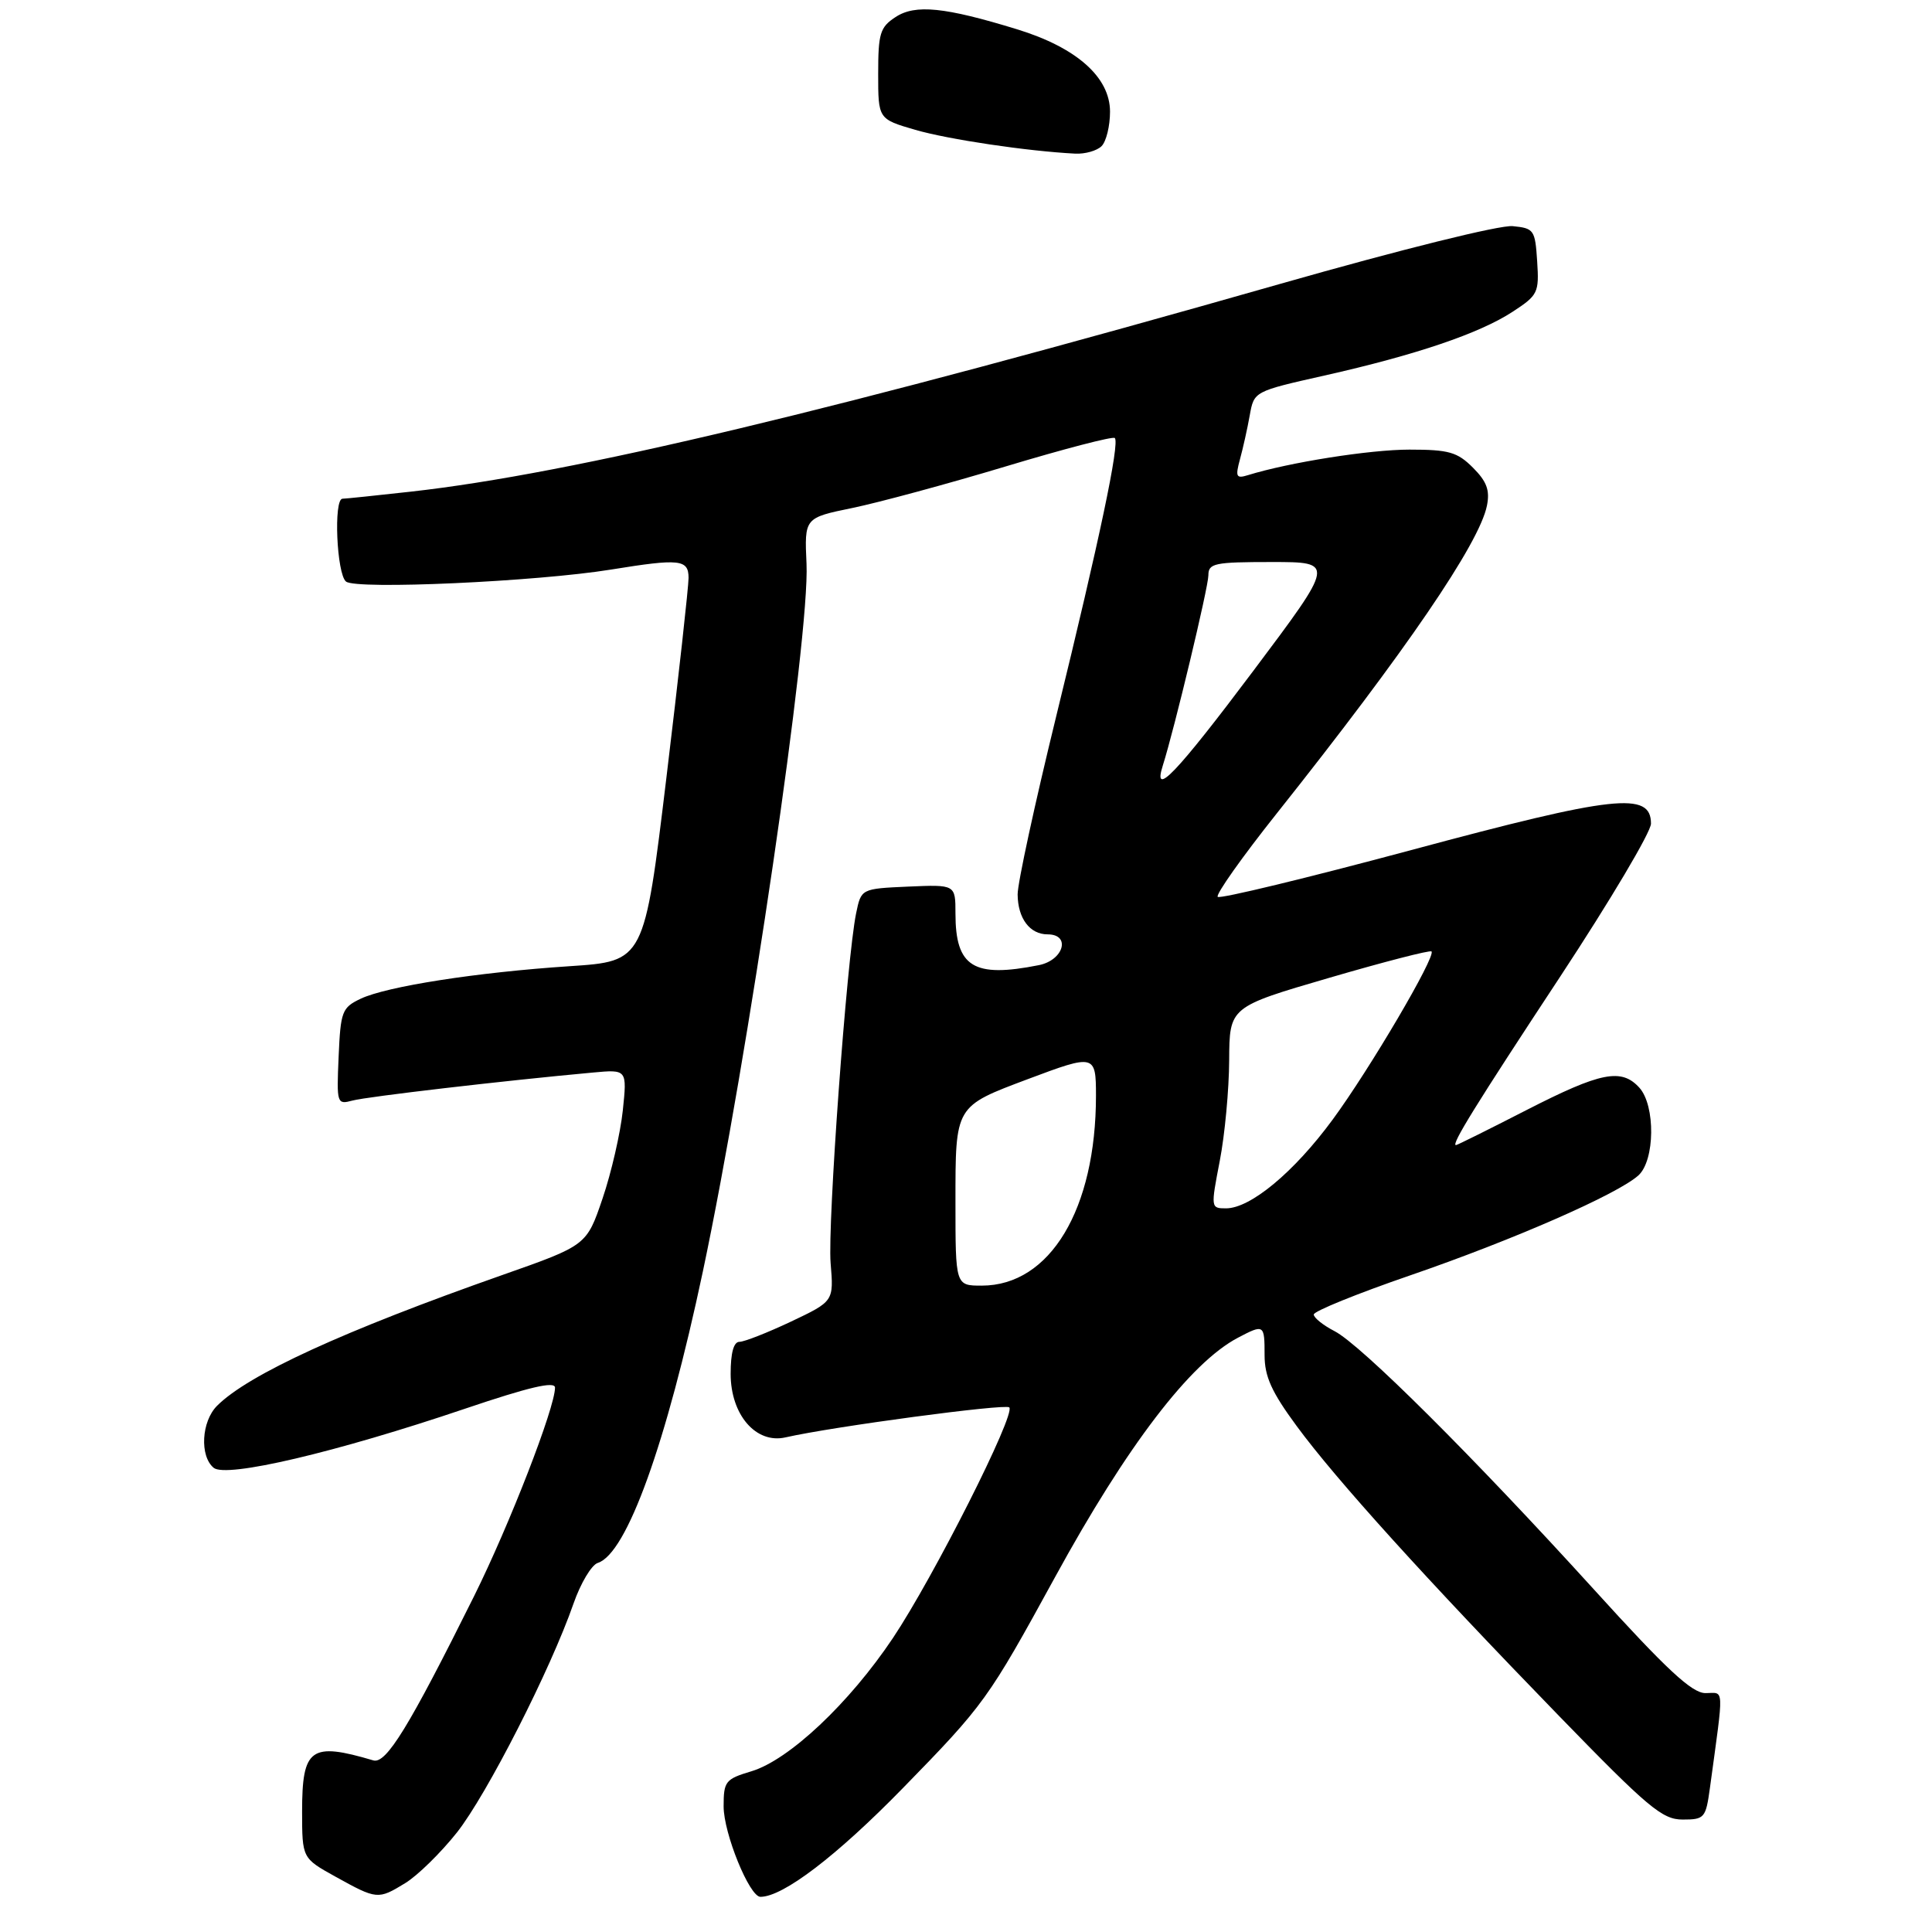 <?xml version="1.0" encoding="UTF-8" standalone="no"?>
<!DOCTYPE svg PUBLIC "-//W3C//DTD SVG 1.1//EN" "http://www.w3.org/Graphics/SVG/1.1/DTD/svg11.dtd" >
<svg xmlns="http://www.w3.org/2000/svg" xmlns:xlink="http://www.w3.org/1999/xlink" version="1.1" viewBox="0 0 275 274">
 <g >
 <path fill="currentColor"
d=" M 57.68 268.05 C 59.43 266.98 62.74 263.74 65.04 260.84 C 69.31 255.43 78.37 237.65 81.64 228.24 C 82.65 225.35 84.20 222.75 85.09 222.47 C 89.21 221.16 94.83 205.57 100.04 181.01 C 106.50 150.49 115.28 90.57 114.80 80.26 C 114.50 73.71 114.50 73.71 121.31 72.31 C 125.05 71.54 134.89 68.88 143.16 66.39 C 151.43 63.90 158.41 62.08 158.68 62.35 C 159.40 63.07 156.53 76.70 150.33 102.00 C 147.30 114.38 144.83 125.77 144.85 127.32 C 144.88 130.73 146.58 133.00 149.12 133.00 C 152.46 133.00 151.41 136.67 147.88 137.38 C 138.56 139.24 136.00 137.65 136.00 130.02 C 136.00 125.91 136.00 125.91 129.29 126.20 C 122.58 126.50 122.58 126.50 121.86 130.00 C 120.53 136.45 117.78 174.30 118.23 179.80 C 118.68 185.23 118.68 185.23 112.59 188.12 C 109.24 189.70 105.94 191.00 105.25 191.00 C 104.43 191.00 104.00 192.58 104.00 195.55 C 104.00 201.38 107.60 205.56 111.81 204.60 C 118.59 203.06 143.11 199.78 143.66 200.33 C 144.61 201.28 132.88 224.51 127.10 233.16 C 120.89 242.44 112.30 250.53 106.95 252.13 C 103.25 253.24 103.00 253.56 103.00 257.13 C 103.00 260.97 106.68 270.00 108.24 270.00 C 111.46 270.00 119.08 264.19 128.50 254.54 C 140.10 242.66 140.65 241.89 150.17 224.50 C 160.41 205.78 169.42 193.99 176.20 190.42 C 179.93 188.46 180.00 188.51 180.00 192.89 C 180.00 195.94 180.99 198.13 184.57 202.99 C 190.19 210.63 202.98 224.76 221.87 244.21 C 234.60 257.32 236.61 259.00 239.50 259.00 C 242.62 259.00 242.80 258.79 243.39 254.50 C 245.41 239.65 245.47 241.00 242.75 241.00 C 240.83 241.00 237.25 237.68 226.89 226.26 C 209.66 207.30 193.73 191.43 189.96 189.48 C 188.33 188.64 187.00 187.57 187.00 187.11 C 187.00 186.64 193.19 184.13 200.75 181.53 C 215.40 176.49 230.26 169.98 233.21 167.31 C 235.57 165.18 235.65 157.38 233.35 154.83 C 230.79 152.01 227.87 152.59 217.30 158.00 C 211.94 160.75 207.41 163.00 207.24 163.00 C 206.50 163.00 210.05 157.27 222.12 138.95 C 229.20 128.19 235.00 118.43 235.00 117.24 C 235.00 112.64 229.87 113.20 200.88 121.00 C 186.05 124.98 173.65 127.98 173.33 127.66 C 173.01 127.35 176.79 122.00 181.73 115.79 C 200.09 92.70 210.58 77.33 211.65 71.98 C 212.09 69.79 211.63 68.54 209.66 66.57 C 207.43 64.34 206.23 64.00 200.61 64.00 C 194.98 64.00 183.47 65.82 177.61 67.64 C 175.96 68.15 175.82 67.87 176.50 65.36 C 176.93 63.79 177.56 60.97 177.89 59.11 C 178.50 55.71 178.50 55.71 188.50 53.46 C 201.54 50.53 210.59 47.46 215.30 44.38 C 218.92 42.02 219.09 41.67 218.80 37.20 C 218.51 32.72 218.35 32.49 215.32 32.19 C 213.49 32.01 199.48 35.49 182.32 40.38 C 119.21 58.38 81.35 67.43 58.50 69.98 C 53.55 70.53 49.16 70.99 48.75 70.99 C 47.46 71.01 47.92 81.69 49.25 82.78 C 50.68 83.96 76.40 82.79 87.00 81.07 C 96.75 79.49 98.00 79.62 98.01 82.25 C 98.01 83.49 96.60 96.27 94.86 110.66 C 91.70 136.83 91.70 136.83 81.10 137.53 C 67.89 138.40 55.01 140.41 51.32 142.17 C 48.68 143.43 48.48 143.97 48.20 150.39 C 47.91 157.13 47.95 157.25 50.20 156.65 C 52.27 156.10 71.70 153.83 84.38 152.67 C 89.26 152.22 89.26 152.22 88.65 158.07 C 88.31 161.28 87.02 166.92 85.77 170.59 C 83.50 177.27 83.50 177.27 71.50 181.49 C 48.93 189.43 35.35 195.65 30.90 200.10 C 28.67 202.33 28.40 207.25 30.41 208.93 C 32.20 210.41 47.82 206.74 66.25 200.50 C 75.33 197.43 79.00 196.57 79.00 197.52 C 79.00 200.37 72.53 217.03 67.48 227.20 C 58.23 245.80 54.97 251.12 53.14 250.58 C 44.22 247.94 43.00 248.82 43.00 257.87 C 43.01 264.50 43.01 264.50 47.75 267.13 C 53.66 270.40 53.80 270.42 57.68 268.05 Z  M 156.80 20.80 C 157.46 20.14 158.00 17.94 158.00 15.90 C 158.00 10.99 153.24 6.77 144.77 4.17 C 134.48 1.01 130.28 0.58 127.47 2.43 C 125.27 3.87 125.00 4.74 125.00 10.50 C 125.00 16.94 125.00 16.94 130.27 18.48 C 135.00 19.85 146.22 21.52 153.05 21.87 C 154.45 21.94 156.14 21.46 156.80 20.80 Z  M 136.00 171.15 C 136.00 157.33 135.89 157.52 146.37 153.58 C 155.82 150.03 156.00 150.07 156.00 155.95 C 156.00 172.11 149.47 182.99 139.75 183.00 C 136.00 183.00 136.00 183.00 136.00 171.15 Z  M 173.62 165.25 C 174.34 161.54 174.94 155.09 174.96 150.92 C 175.00 143.33 175.00 143.33 189.19 139.19 C 196.99 136.91 203.55 135.22 203.76 135.43 C 204.43 136.10 194.95 152.22 189.68 159.38 C 184.19 166.85 177.99 172.00 174.51 172.00 C 172.34 172.00 172.33 171.93 173.62 165.25 Z  M 165.51 108.98 C 167.16 103.78 172.00 83.58 172.00 81.89 C 172.00 80.18 172.84 80.00 181.01 80.00 C 190.02 80.00 190.02 80.00 178.39 95.50 C 167.43 110.10 164.02 113.67 165.51 108.98 Z "/>
</g>
</svg>